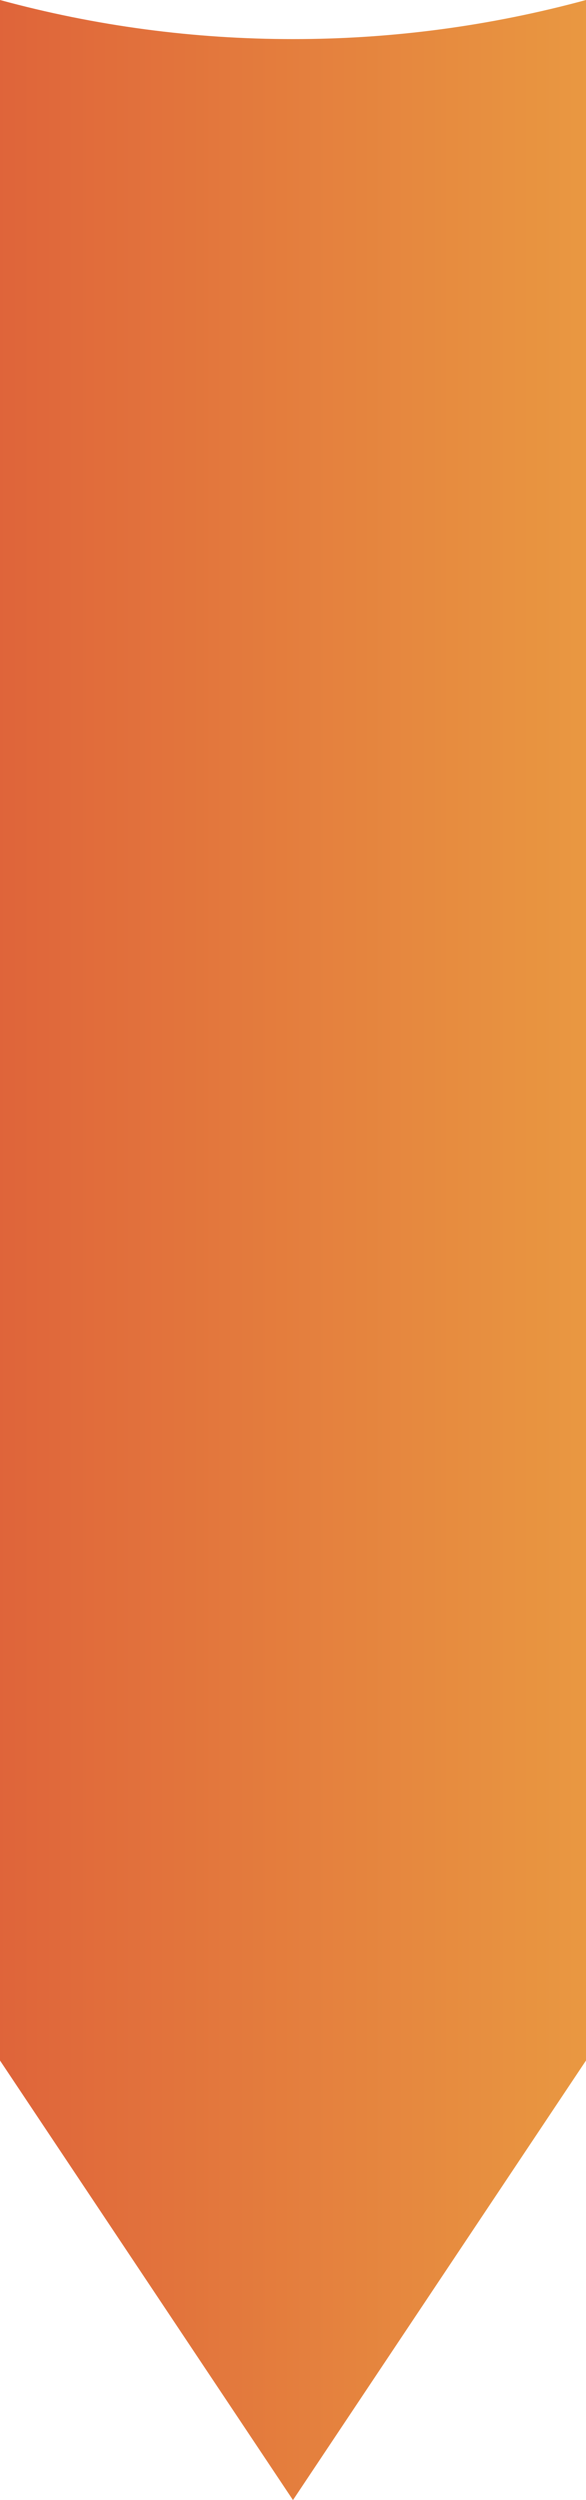 <svg width="9.371" height="39.974" fill="none" xmlns="http://www.w3.org/2000/svg"><defs><linearGradient id="a"><stop offset="0%" style="stop-color:#df643a;stop-opacity:1"/><stop offset="100%" style="stop-color:#e99841;stop-opacity:1"/></linearGradient></defs><path d="M4.685 39.974 0 32.946V0c1.527.416 3.103.626 4.686.625C6.27.626 7.844.415 9.371 0v32.946l-4.686 7.028Z" fill="url(#a)"/></svg>